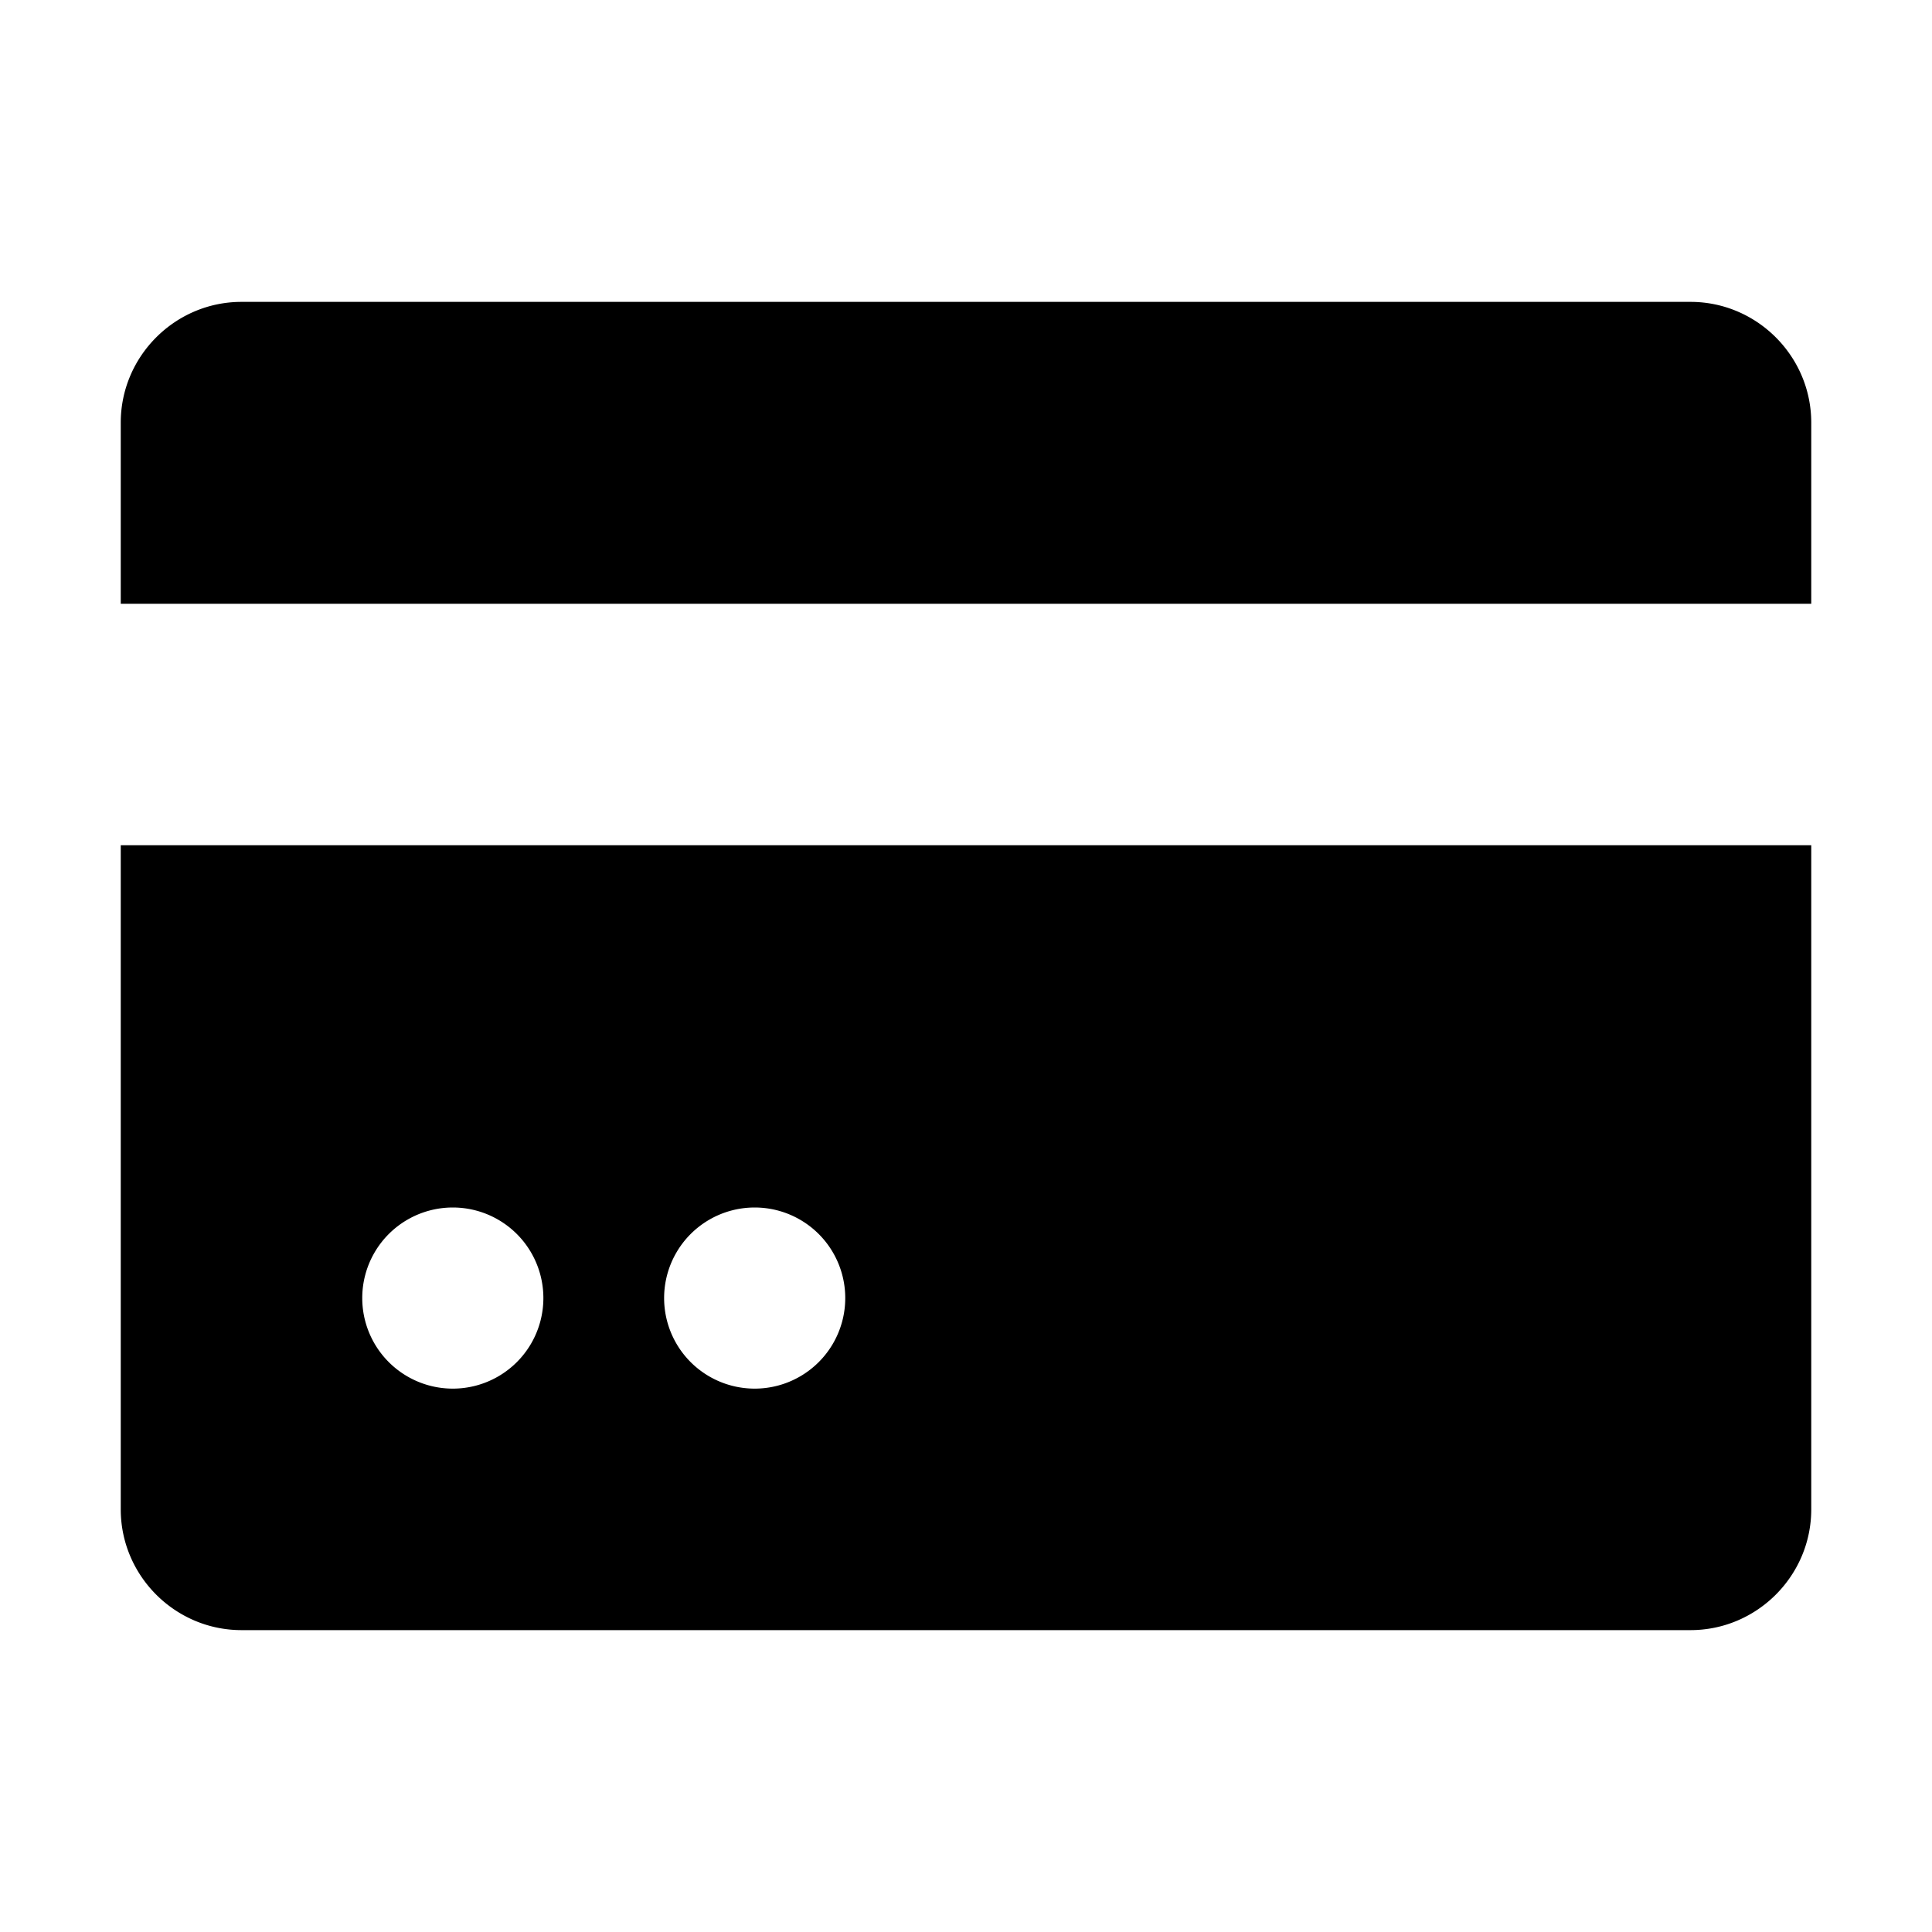 <svg width="24" height="24" fill="none" xmlns="http://www.w3.org/2000/svg"><path fill-rule="evenodd" clip-rule="evenodd" d="M5.625 15a1.125 1.125 0 1 1 0 2.25 1.125 1.125 0 0 1 0-2.25zm3.75 0a1.125 1.125 0 1 1 0 2.25 1.125 1.125 0 0 1 0-2.25zM1.5 18.75c0 .825.675 1.5 1.5 1.5h18c.825 0 1.5-.675 1.5-1.5V10.5h-21v8.25zm19.5-15H3c-.825 0-1.5.675-1.5 1.5V7.5h21V5.25c0-.825-.675-1.5-1.5-1.5z" fill="#000"/></svg>